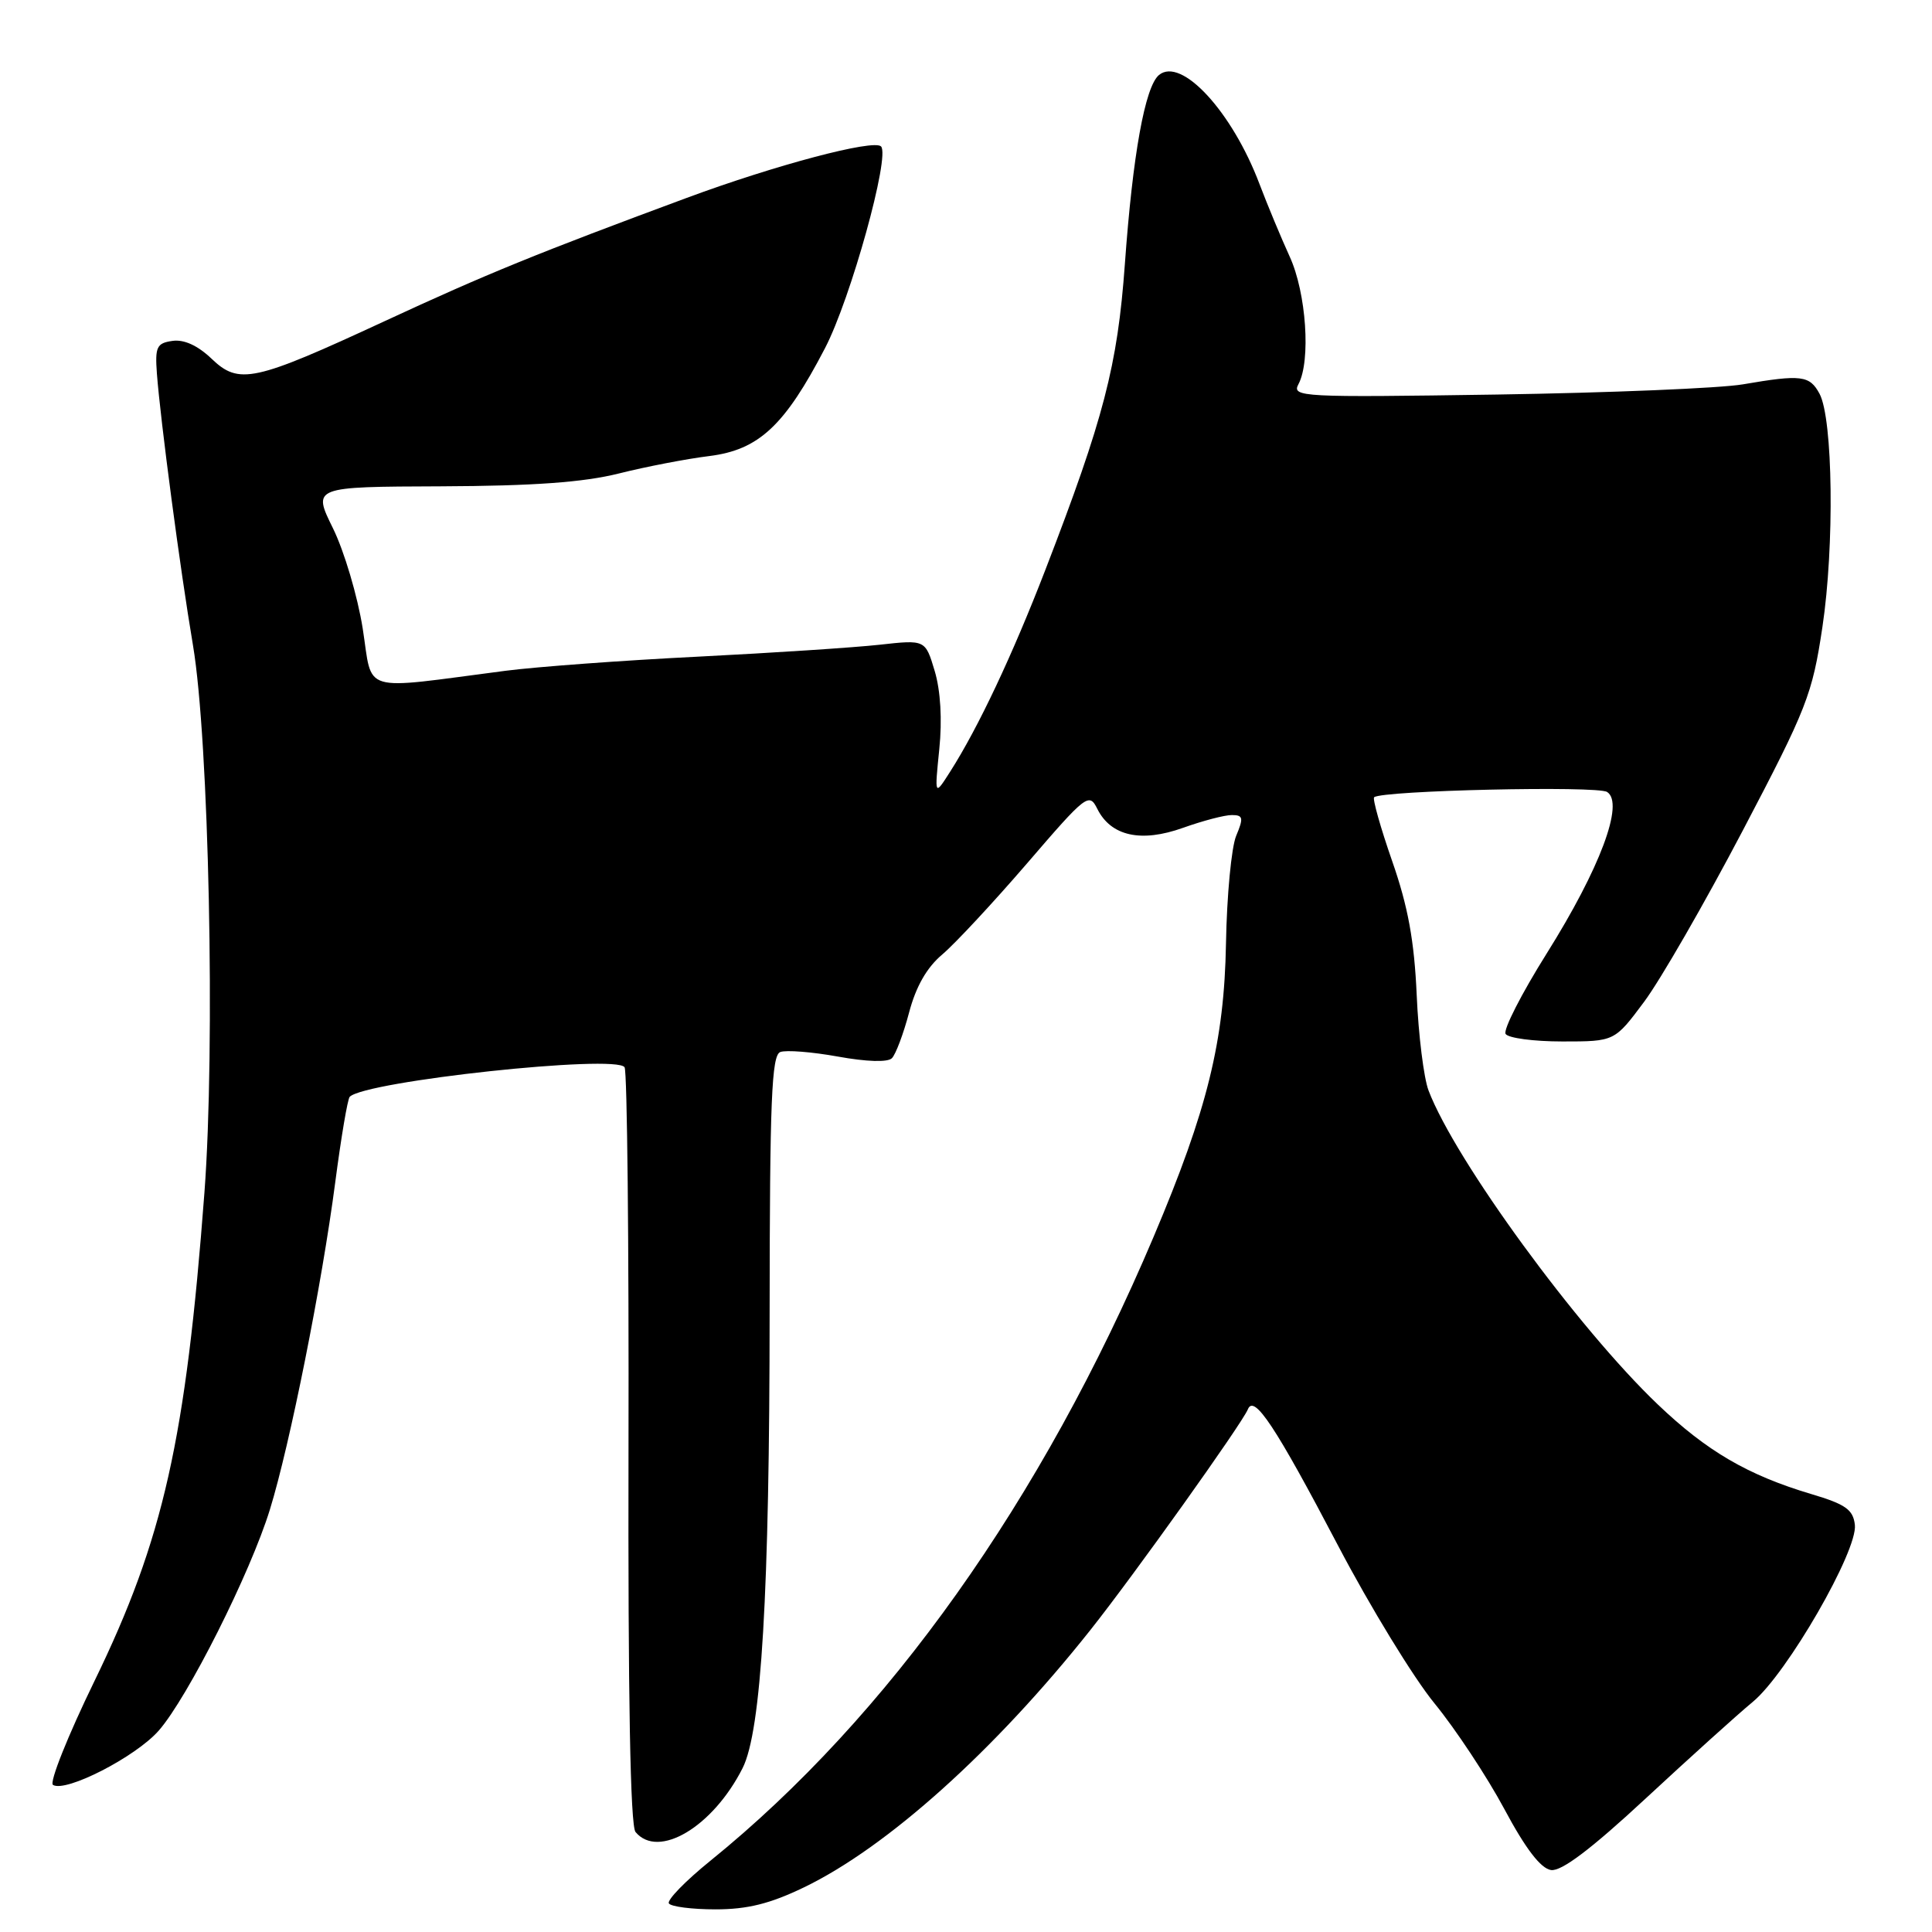 <?xml version="1.0" encoding="UTF-8" standalone="no"?>
<!DOCTYPE svg PUBLIC "-//W3C//DTD SVG 1.1//EN" "http://www.w3.org/Graphics/SVG/1.1/DTD/svg11.dtd" >
<svg xmlns="http://www.w3.org/2000/svg" xmlns:xlink="http://www.w3.org/1999/xlink" version="1.1" viewBox="0 0 256 256">
 <g >
 <path fill="currentColor"
d=" M 106.50 250.10 C 117.53 244.79 131.78 231.99 144.47 216.00 C 150.22 208.76 164.56 188.66 165.35 186.74 C 166.17 184.71 169.00 188.98 177.31 204.82 C 181.56 212.92 187.31 222.33 190.09 225.72 C 192.87 229.12 197.03 235.41 199.33 239.70 C 202.15 244.98 204.16 247.59 205.52 247.79 C 206.90 247.99 210.83 245.02 218.08 238.29 C 223.88 232.91 230.26 227.15 232.26 225.50 C 236.77 221.78 246.18 205.47 245.78 202.05 C 245.55 200.03 244.55 199.32 240.00 197.97 C 231.59 195.46 226.16 192.29 219.69 186.12 C 209.05 175.98 192.82 153.76 189.29 144.50 C 188.66 142.85 187.95 137.15 187.72 131.84 C 187.40 124.66 186.57 120.11 184.47 114.10 C 182.92 109.65 181.85 105.84 182.08 105.64 C 183.11 104.74 211.63 104.09 212.95 104.94 C 215.26 106.41 212.02 115.06 204.94 126.35 C 201.61 131.66 199.16 136.46 199.50 137.00 C 199.84 137.55 203.23 138.00 207.03 138.00 C 213.94 138.00 213.94 138.00 217.85 132.75 C 220.01 129.86 225.88 119.66 230.91 110.08 C 239.44 93.83 240.14 92.02 241.48 83.08 C 243.09 72.35 242.88 55.51 241.10 52.18 C 239.79 49.74 238.69 49.60 230.93 50.93 C 227.95 51.44 213.26 52.05 198.30 52.28 C 172.44 52.67 171.14 52.61 172.05 50.91 C 173.71 47.81 173.09 38.79 170.89 34.00 C 169.76 31.52 167.95 27.18 166.88 24.36 C 163.26 14.78 156.53 7.49 153.57 9.94 C 151.72 11.48 150.09 20.50 149.05 35.00 C 148.08 48.45 146.26 55.45 138.50 75.55 C 134.15 86.81 129.62 96.42 125.90 102.25 C 123.83 105.50 123.83 105.50 124.46 99.27 C 124.86 95.37 124.63 91.50 123.85 88.90 C 122.61 84.76 122.61 84.76 116.56 85.43 C 113.22 85.80 102.40 86.51 92.50 87.01 C 82.60 87.50 71.12 88.35 67.00 88.88 C 47.45 91.42 49.43 92.00 48.06 83.27 C 47.38 78.99 45.61 73.03 44.12 70.00 C 41.41 64.50 41.41 64.50 58.46 64.44 C 70.70 64.39 77.33 63.91 82.00 62.74 C 85.58 61.84 90.97 60.80 93.98 60.43 C 100.55 59.61 103.98 56.41 109.33 46.11 C 112.73 39.56 117.98 20.64 116.74 19.40 C 115.76 18.42 102.74 21.87 91.00 26.22 C 71.19 33.56 64.48 36.29 51.00 42.54 C 33.61 50.60 31.67 51.02 28.02 47.52 C 26.21 45.79 24.38 44.95 22.86 45.17 C 20.77 45.46 20.53 45.96 20.79 49.50 C 21.25 55.64 23.87 75.47 25.57 85.50 C 27.69 98.08 28.54 138.67 27.09 158.00 C 24.62 190.76 21.66 203.95 12.53 222.72 C 8.99 229.99 6.51 236.20 7.02 236.51 C 8.71 237.55 17.97 232.80 21.03 229.32 C 24.87 224.94 33.17 208.45 35.77 200.00 C 38.41 191.44 42.65 170.22 44.42 156.67 C 45.20 150.71 46.06 145.61 46.34 145.33 C 48.42 143.25 81.68 139.67 82.76 141.42 C 83.11 141.98 83.34 164.73 83.28 191.97 C 83.21 224.83 83.52 241.92 84.21 242.75 C 87.23 246.39 94.47 242.07 98.40 234.28 C 100.89 229.34 101.97 211.11 101.98 173.72 C 102.00 145.83 102.24 139.84 103.39 139.40 C 104.15 139.11 107.59 139.38 111.02 140.00 C 114.82 140.69 117.62 140.78 118.18 140.22 C 118.69 139.71 119.71 136.99 120.46 134.16 C 121.37 130.71 122.81 128.19 124.87 126.46 C 126.55 125.04 131.60 119.61 136.10 114.39 C 143.94 105.27 144.31 104.99 145.40 107.18 C 147.21 110.80 151.20 111.68 156.76 109.69 C 159.37 108.76 162.28 107.99 163.23 108.00 C 164.72 108.00 164.80 108.37 163.80 110.75 C 163.17 112.26 162.56 118.67 162.45 125.00 C 162.22 138.01 159.99 147.04 152.86 163.88 C 138.08 198.78 117.69 227.49 94.13 246.56 C 90.83 249.23 88.36 251.77 88.63 252.21 C 88.90 252.64 91.68 253.00 94.81 253.00 C 99.04 253.00 102.04 252.25 106.50 250.10 Z "/>
</g>
</svg>